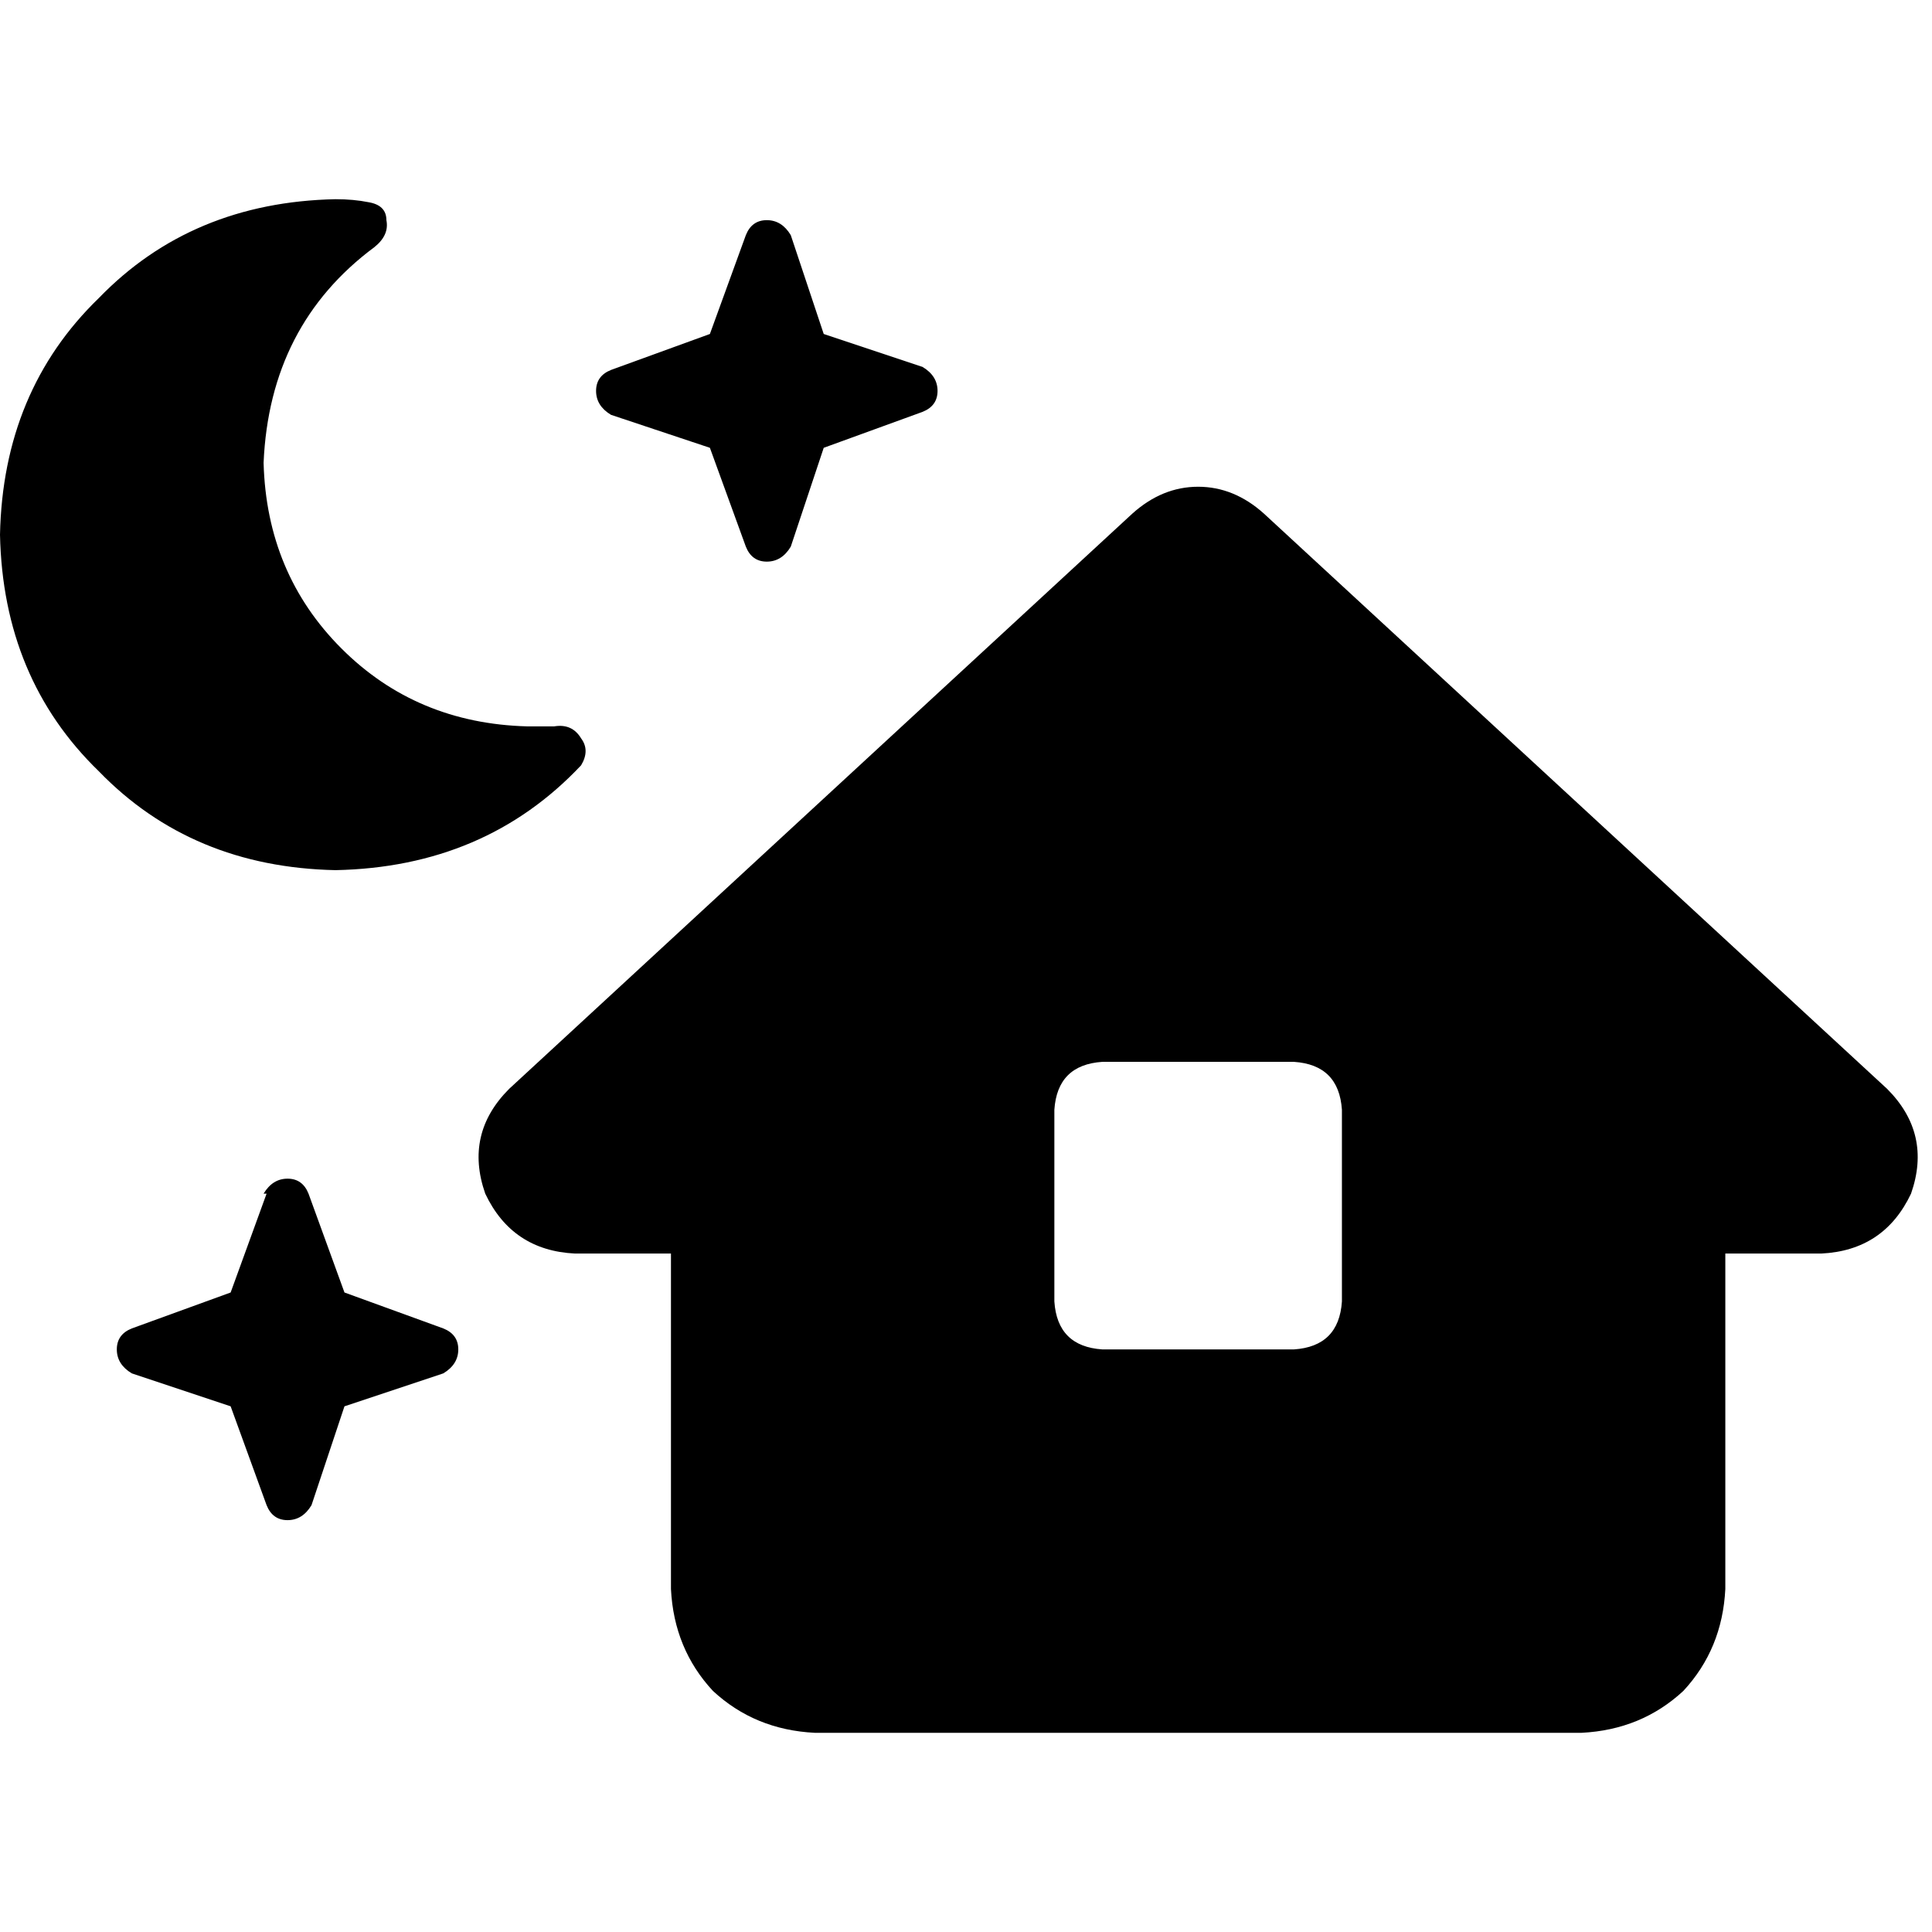 <svg xmlns="http://www.w3.org/2000/svg" viewBox="0 0 512 512">
  <path d="M 99.225 65.488 Q 103.194 62.313 102.4 58.344 L 102.4 58.344 L 102.4 58.344 Q 102.4 54.375 97.637 53.581 Q 93.668 52.788 88.905 52.788 Q 50.803 53.581 26.195 78.983 Q 0.794 103.591 0 141.693 Q 0.794 179.795 26.195 204.403 Q 50.803 229.805 88.905 230.598 Q 128.595 229.805 153.997 202.815 Q 156.378 198.847 153.997 195.671 Q 151.616 191.702 146.853 192.496 Q 143.678 192.496 139.709 192.496 Q 110.338 191.702 90.493 171.857 Q 70.648 152.012 69.854 122.642 Q 71.442 86.127 99.225 65.488 L 99.225 65.488 Z M 209.563 62.313 Q 207.181 58.344 203.212 58.344 L 203.212 58.344 L 203.212 58.344 Q 199.243 58.344 197.656 62.313 L 188.13 88.509 L 188.13 88.509 L 161.935 98.034 L 161.935 98.034 Q 157.966 99.622 157.966 103.591 Q 157.966 107.56 161.935 109.941 L 188.13 118.673 L 188.13 118.673 L 197.656 144.868 L 197.656 144.868 Q 199.243 148.837 203.212 148.837 Q 207.181 148.837 209.563 144.868 L 218.295 118.673 L 218.295 118.673 L 244.49 109.147 L 244.49 109.147 Q 248.459 107.56 248.459 103.591 Q 248.459 99.622 244.49 97.24 L 218.295 88.509 L 218.295 88.509 L 209.563 62.313 L 209.563 62.313 Z M 334.983 136.136 Q 327.045 128.992 317.519 128.992 L 317.519 128.992 L 317.519 128.992 Q 307.994 128.992 300.056 136.136 L 134.946 288.546 L 134.946 288.546 Q 123.039 300.453 128.595 316.329 Q 135.74 331.411 152.409 332.205 L 177.811 332.205 L 177.811 332.205 L 177.811 421.11 L 177.811 421.11 Q 178.605 436.986 188.924 448.099 Q 200.037 458.419 215.913 459.212 L 419.126 459.212 L 419.126 459.212 Q 435.002 458.419 446.115 448.099 Q 456.434 436.986 457.228 421.11 L 457.228 332.205 L 457.228 332.205 L 482.629 332.205 L 482.629 332.205 Q 499.299 331.411 506.443 316.329 Q 512 300.453 500.093 288.546 L 334.983 136.136 L 334.983 136.136 Z M 279.417 294.102 Q 280.211 282.195 292.118 281.402 L 342.921 281.402 L 342.921 281.402 Q 354.828 282.195 355.622 294.102 L 355.622 344.905 L 355.622 344.905 Q 354.828 356.812 342.921 357.606 L 292.118 357.606 L 292.118 357.606 Q 280.211 356.812 279.417 344.905 L 279.417 294.102 L 279.417 294.102 Z M 70.648 316.329 L 61.122 342.524 L 70.648 316.329 L 61.122 342.524 L 34.927 352.05 L 34.927 352.05 Q 30.958 353.637 30.958 357.606 Q 30.958 361.575 34.927 363.957 L 61.122 372.688 L 61.122 372.688 L 70.648 398.884 L 70.648 398.884 Q 72.236 402.853 76.205 402.853 Q 80.174 402.853 82.555 398.884 L 91.287 372.688 L 91.287 372.688 L 117.482 363.957 L 117.482 363.957 Q 121.451 361.575 121.451 357.606 Q 121.451 353.637 117.482 352.05 L 91.287 342.524 L 91.287 342.524 L 81.761 316.329 L 81.761 316.329 Q 80.174 312.36 76.205 312.36 Q 72.236 312.36 69.854 316.329 L 70.648 316.329 Z" />
</svg>